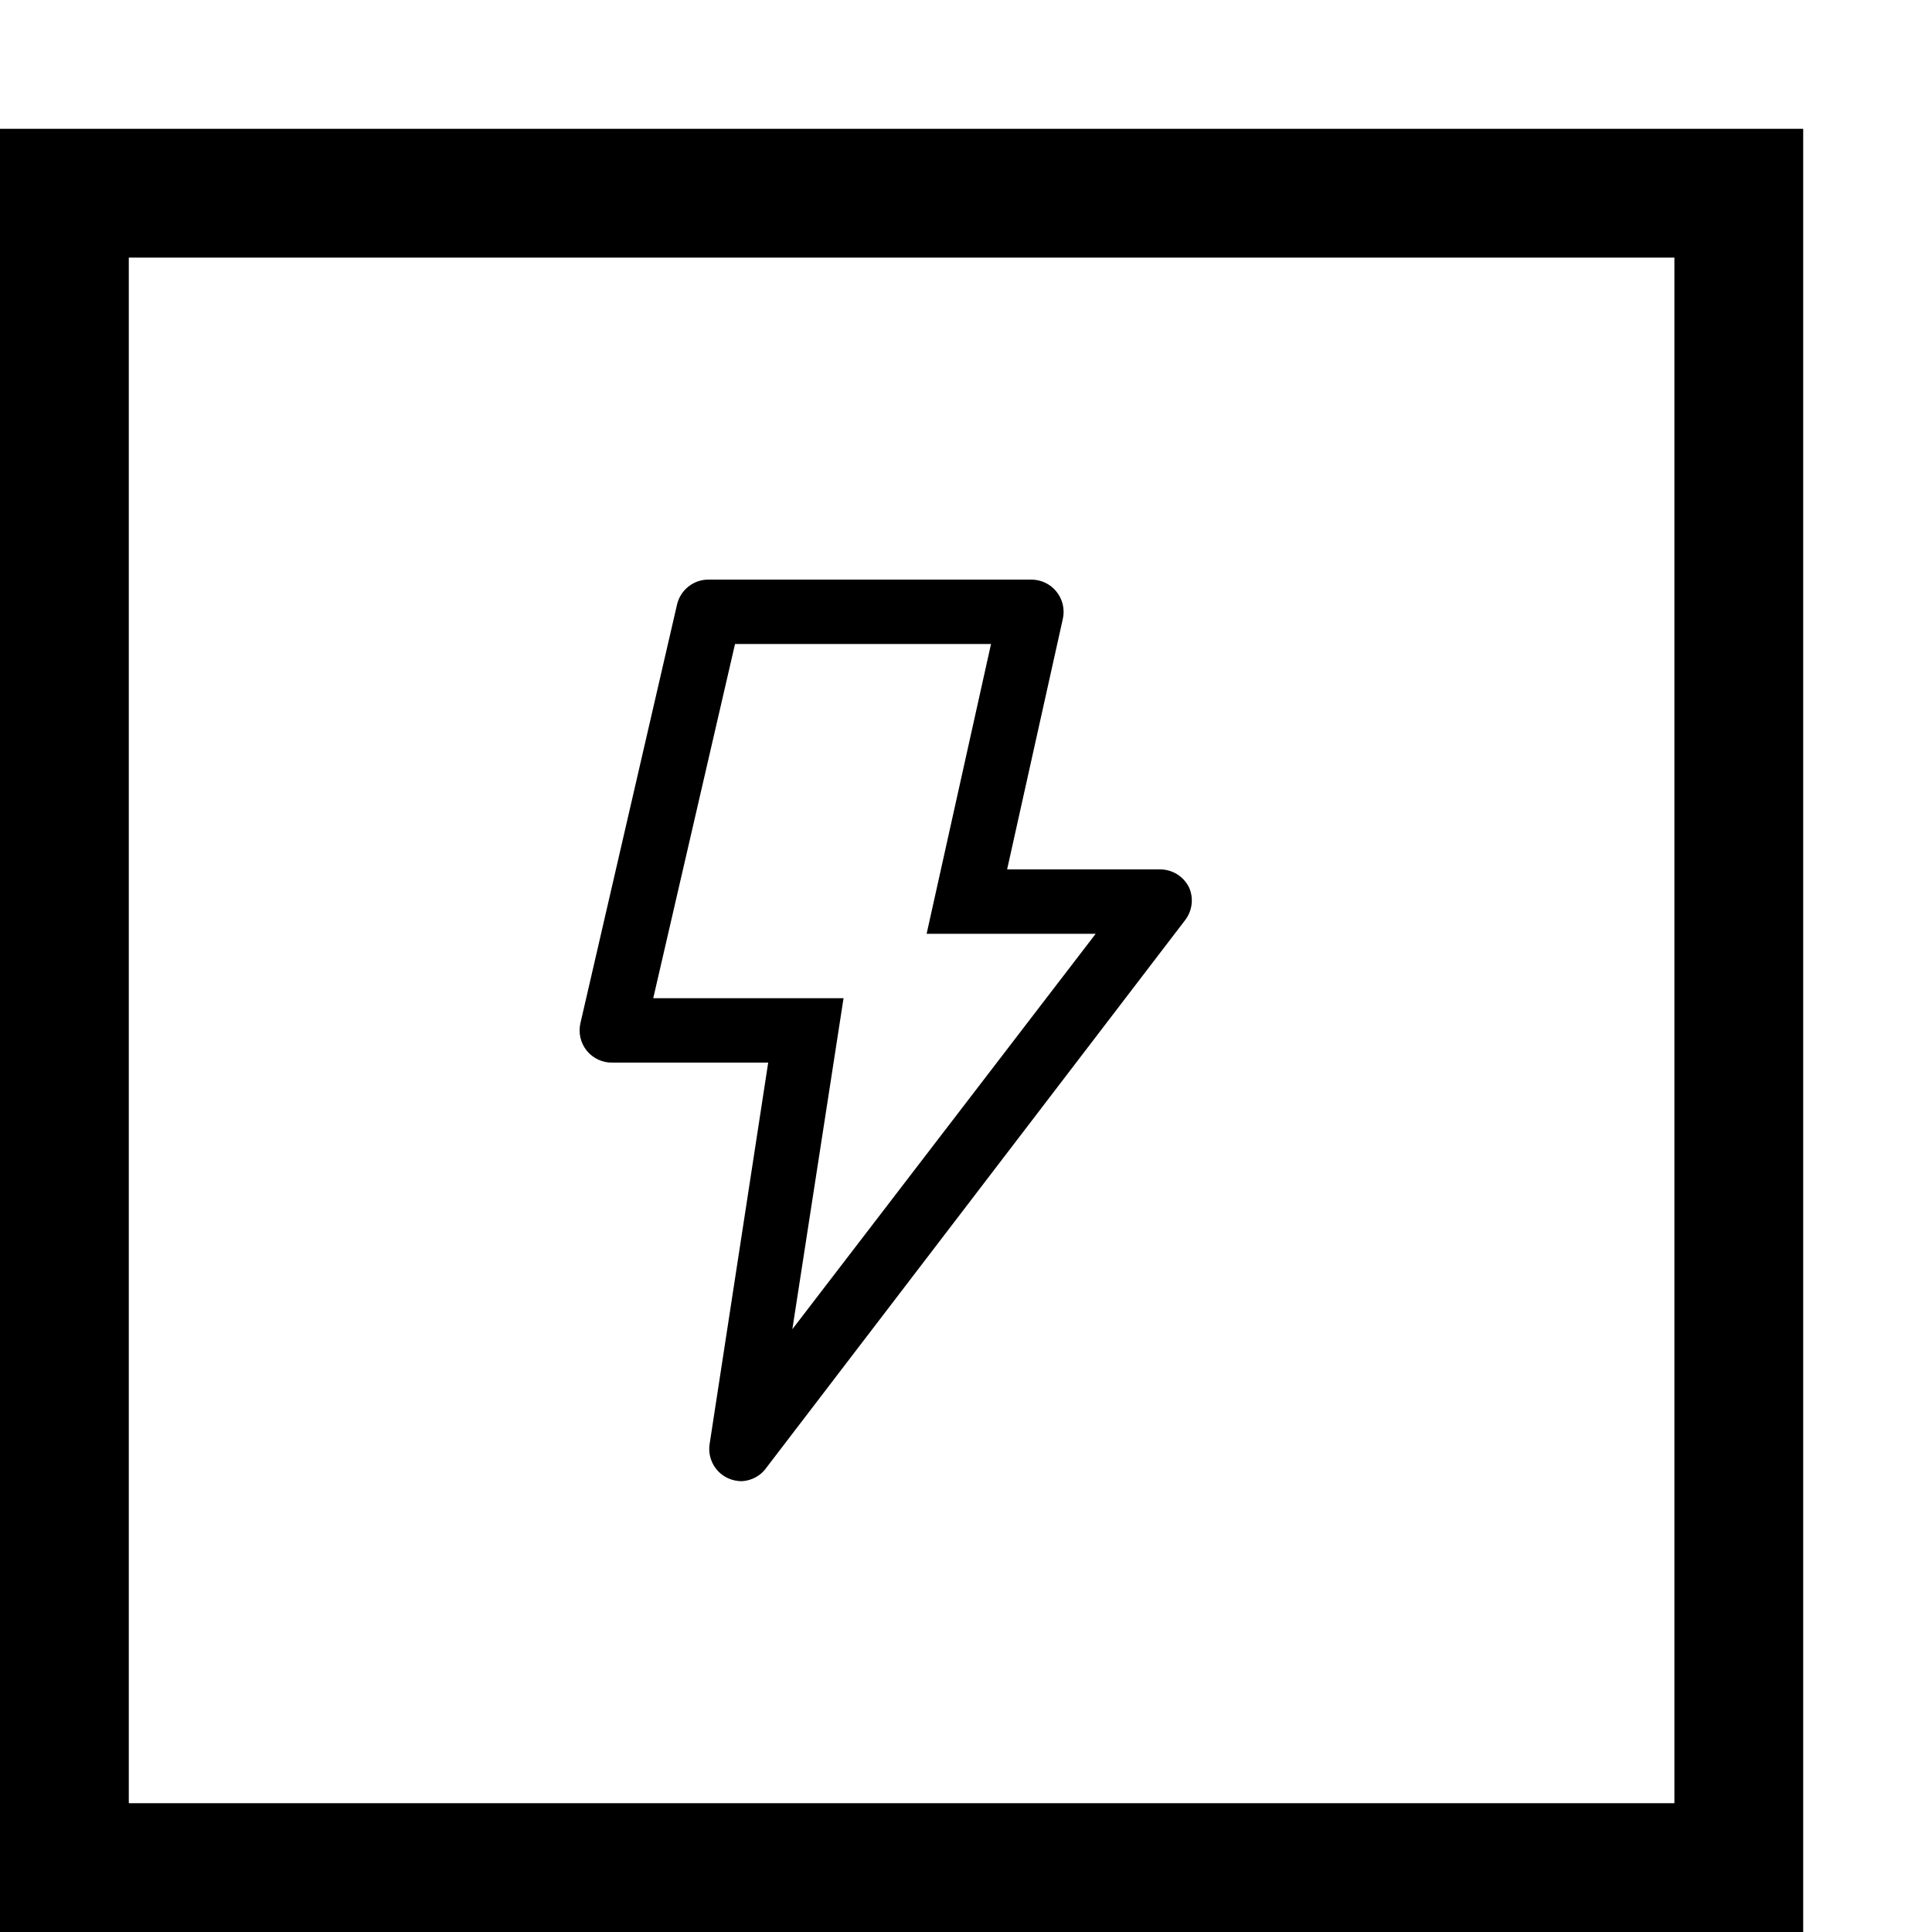 <svg width="60" height="60" viewBox="0 0 60 60" fill="none" xmlns="http://www.w3.org/2000/svg">
<rect width="60" height="60" fill="white"/>
<rect x="2" y="6" width="52" height="52" fill="white" stroke="black" stroke-width="4"/>
<path d="M22.637 45.92C22.432 45.834 22.262 45.682 22.154 45.488C22.045 45.294 22.004 45.07 22.037 44.85L23.857 33H19.027C18.874 33.005 18.722 32.973 18.582 32.909C18.443 32.846 18.321 32.75 18.224 32.632C18.127 32.513 18.059 32.373 18.025 32.224C17.991 32.075 17.992 31.919 18.027 31.77L21.027 18.77C21.08 18.547 21.208 18.348 21.39 18.208C21.572 18.067 21.797 17.994 22.027 18H32.027C32.176 18 32.324 18.033 32.459 18.097C32.594 18.161 32.713 18.254 32.807 18.37C32.902 18.488 32.97 18.625 33.005 18.772C33.039 18.92 33.04 19.073 33.007 19.22L31.277 27H36.027C36.214 27 36.398 27.052 36.557 27.151C36.716 27.25 36.844 27.392 36.927 27.56C36.999 27.722 37.026 27.899 37.007 28.075C36.987 28.251 36.922 28.418 36.817 28.56L23.817 45.56C23.729 45.691 23.612 45.798 23.474 45.875C23.337 45.951 23.184 45.994 23.027 46C22.893 45.998 22.761 45.971 22.637 45.92V45.92ZM28.777 29L30.777 20H22.827L20.287 31H26.197L24.607 41.28L34.027 29H28.777Z" fill="black"/>
</svg>

